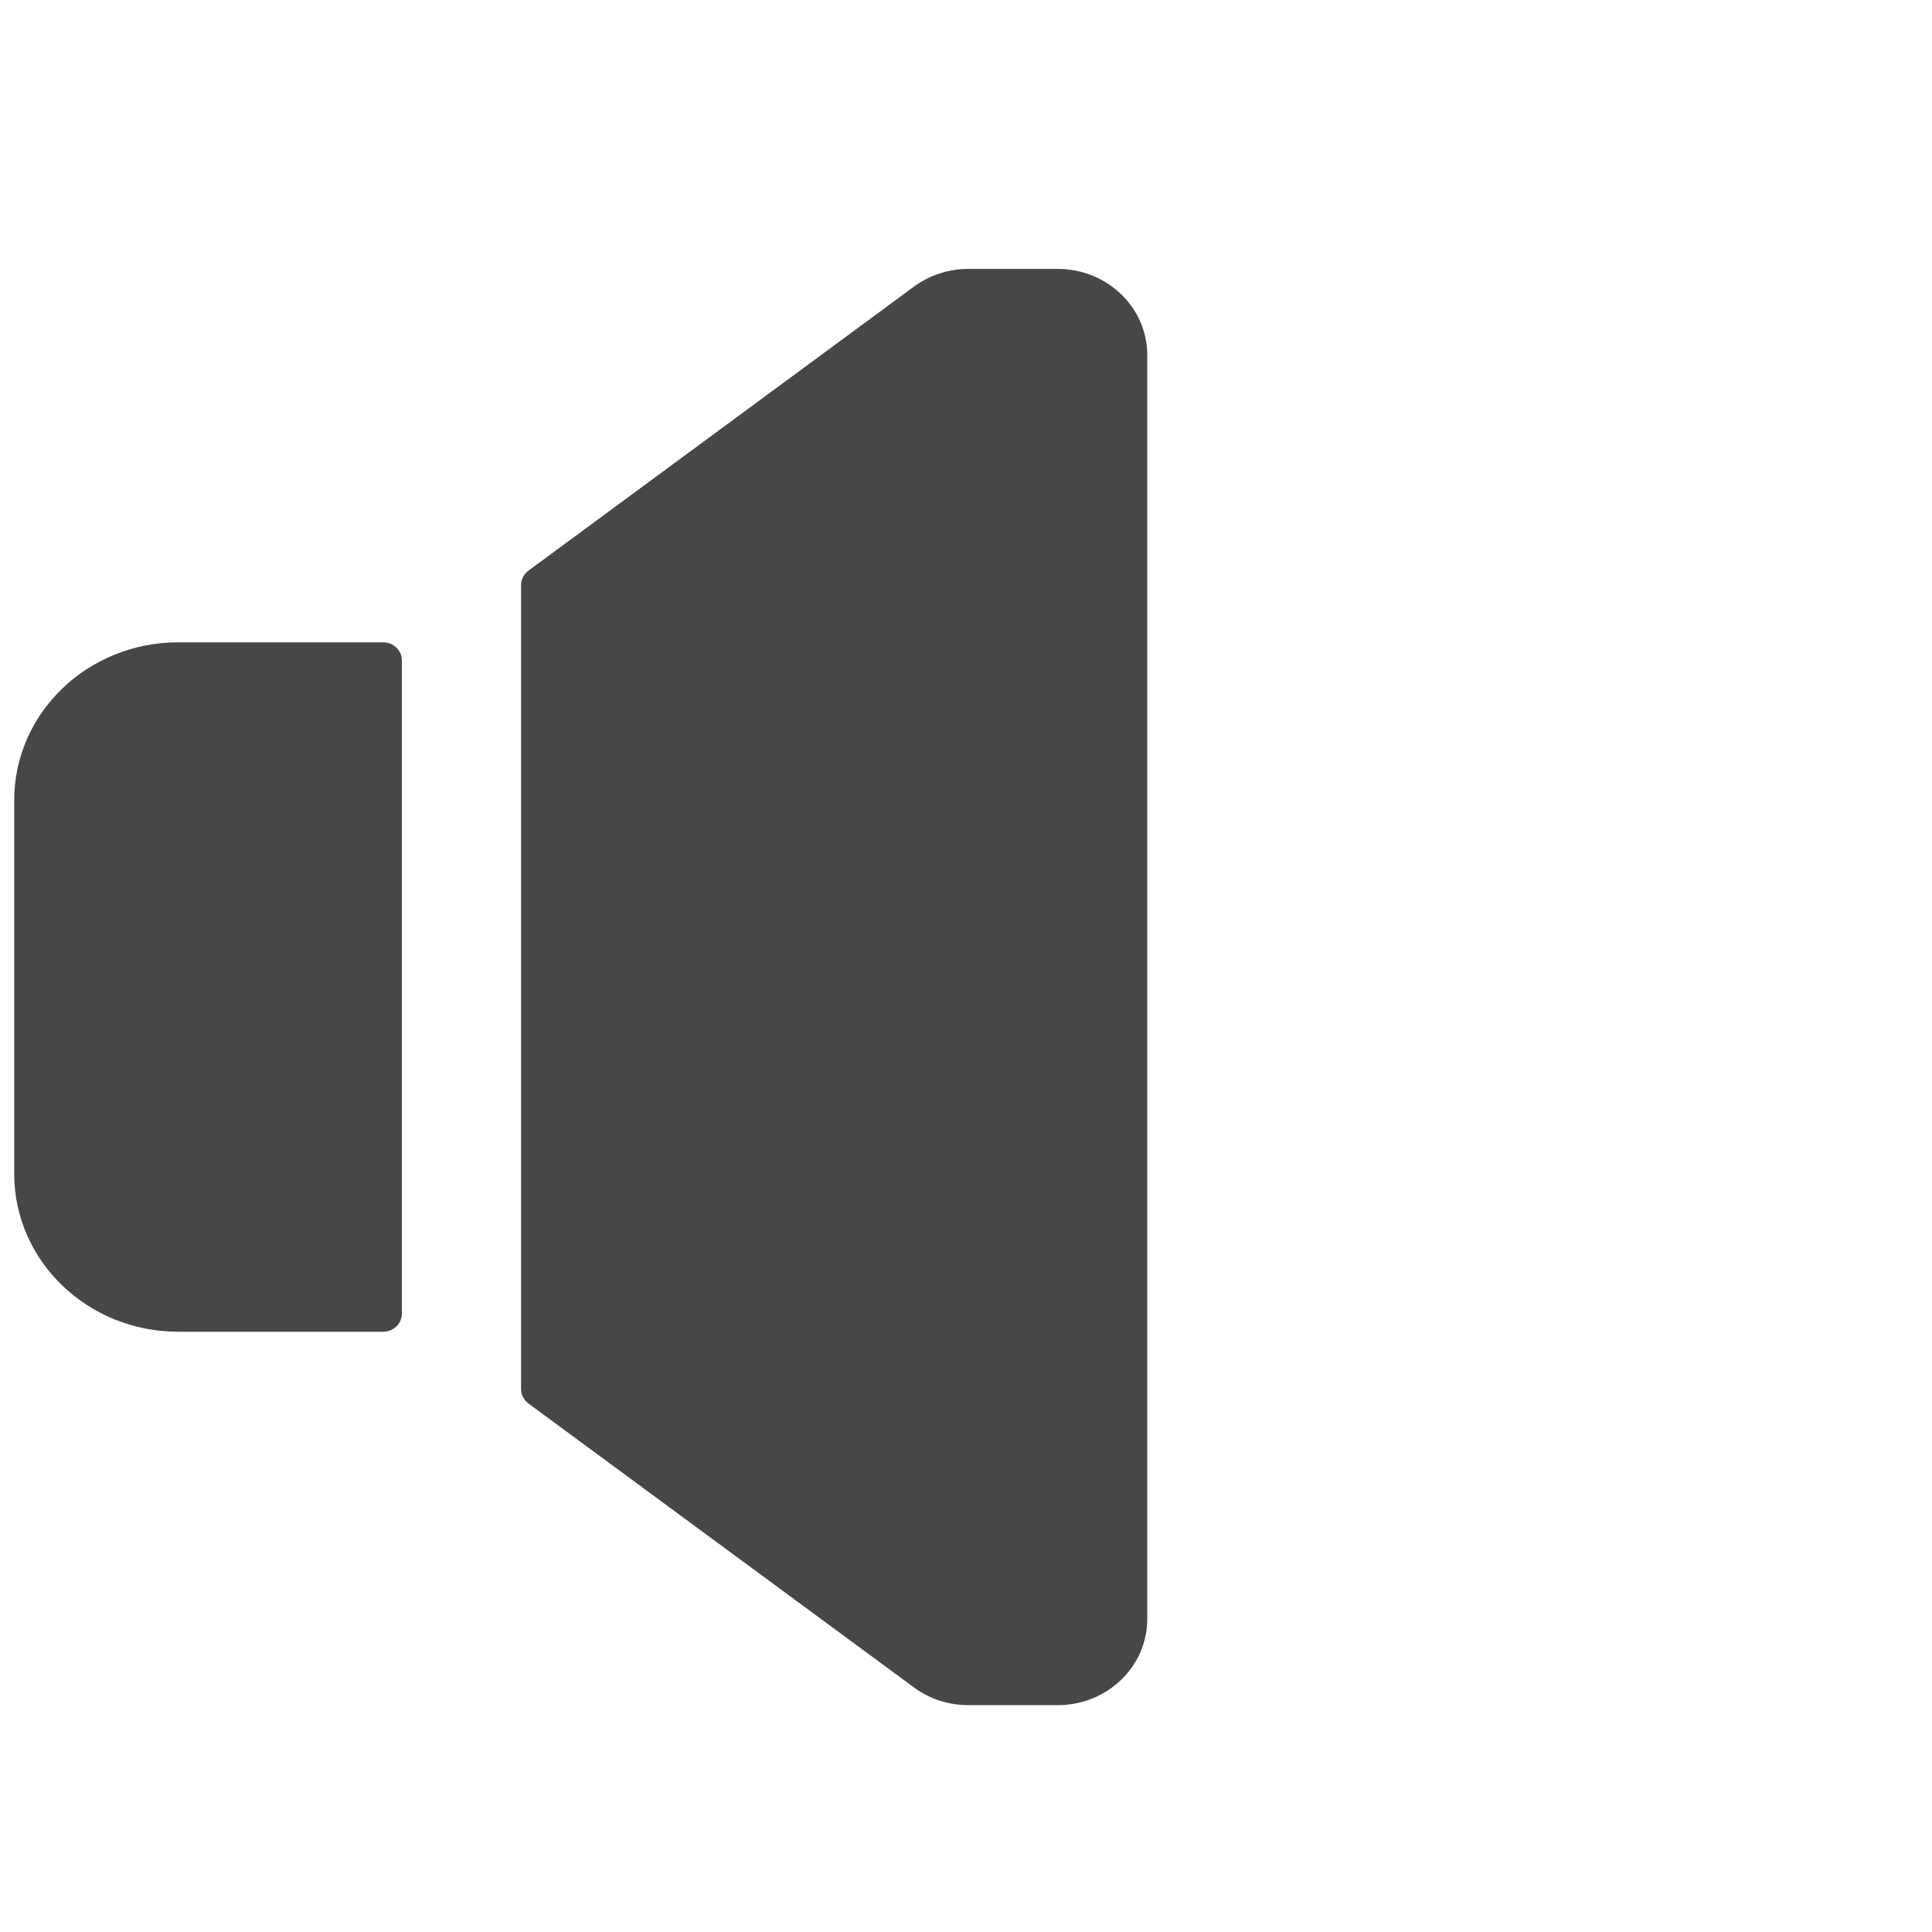 <svg width="17" height="17" viewBox="0 0 17 17" fill="none" xmlns="http://www.w3.org/2000/svg">
<g clip-path="url(#clip0_1255_218)">
<path d="M3.372 5.652H1.568C0.771 5.652 0.125 6.274 0.125 7.042V10.328C0.125 11.096 0.771 11.718 1.568 11.718H3.372C3.462 11.718 3.536 11.647 3.536 11.56V5.81C3.536 5.723 3.462 5.652 3.372 5.652Z" fill="#474747"/>
<path d="M9.307 2.366H8.52C8.348 2.366 8.18 2.421 8.042 2.522L4.649 5.022C4.609 5.052 4.585 5.098 4.585 5.147V12.223C4.585 12.272 4.609 12.319 4.649 12.349L8.042 14.848C8.18 14.95 8.348 15.004 8.52 15.004H9.307C9.742 15.004 10.095 14.665 10.095 14.246V3.124C10.095 2.706 9.742 2.366 9.307 2.366Z" fill="#474747"/>
</g>
<defs>
<clipPath id="clip0_1255_218">
<rect width="16.791" height="16.177" fill="white" transform="translate(0.125 0.597)"/>
</clipPath>
</defs>
</svg>
